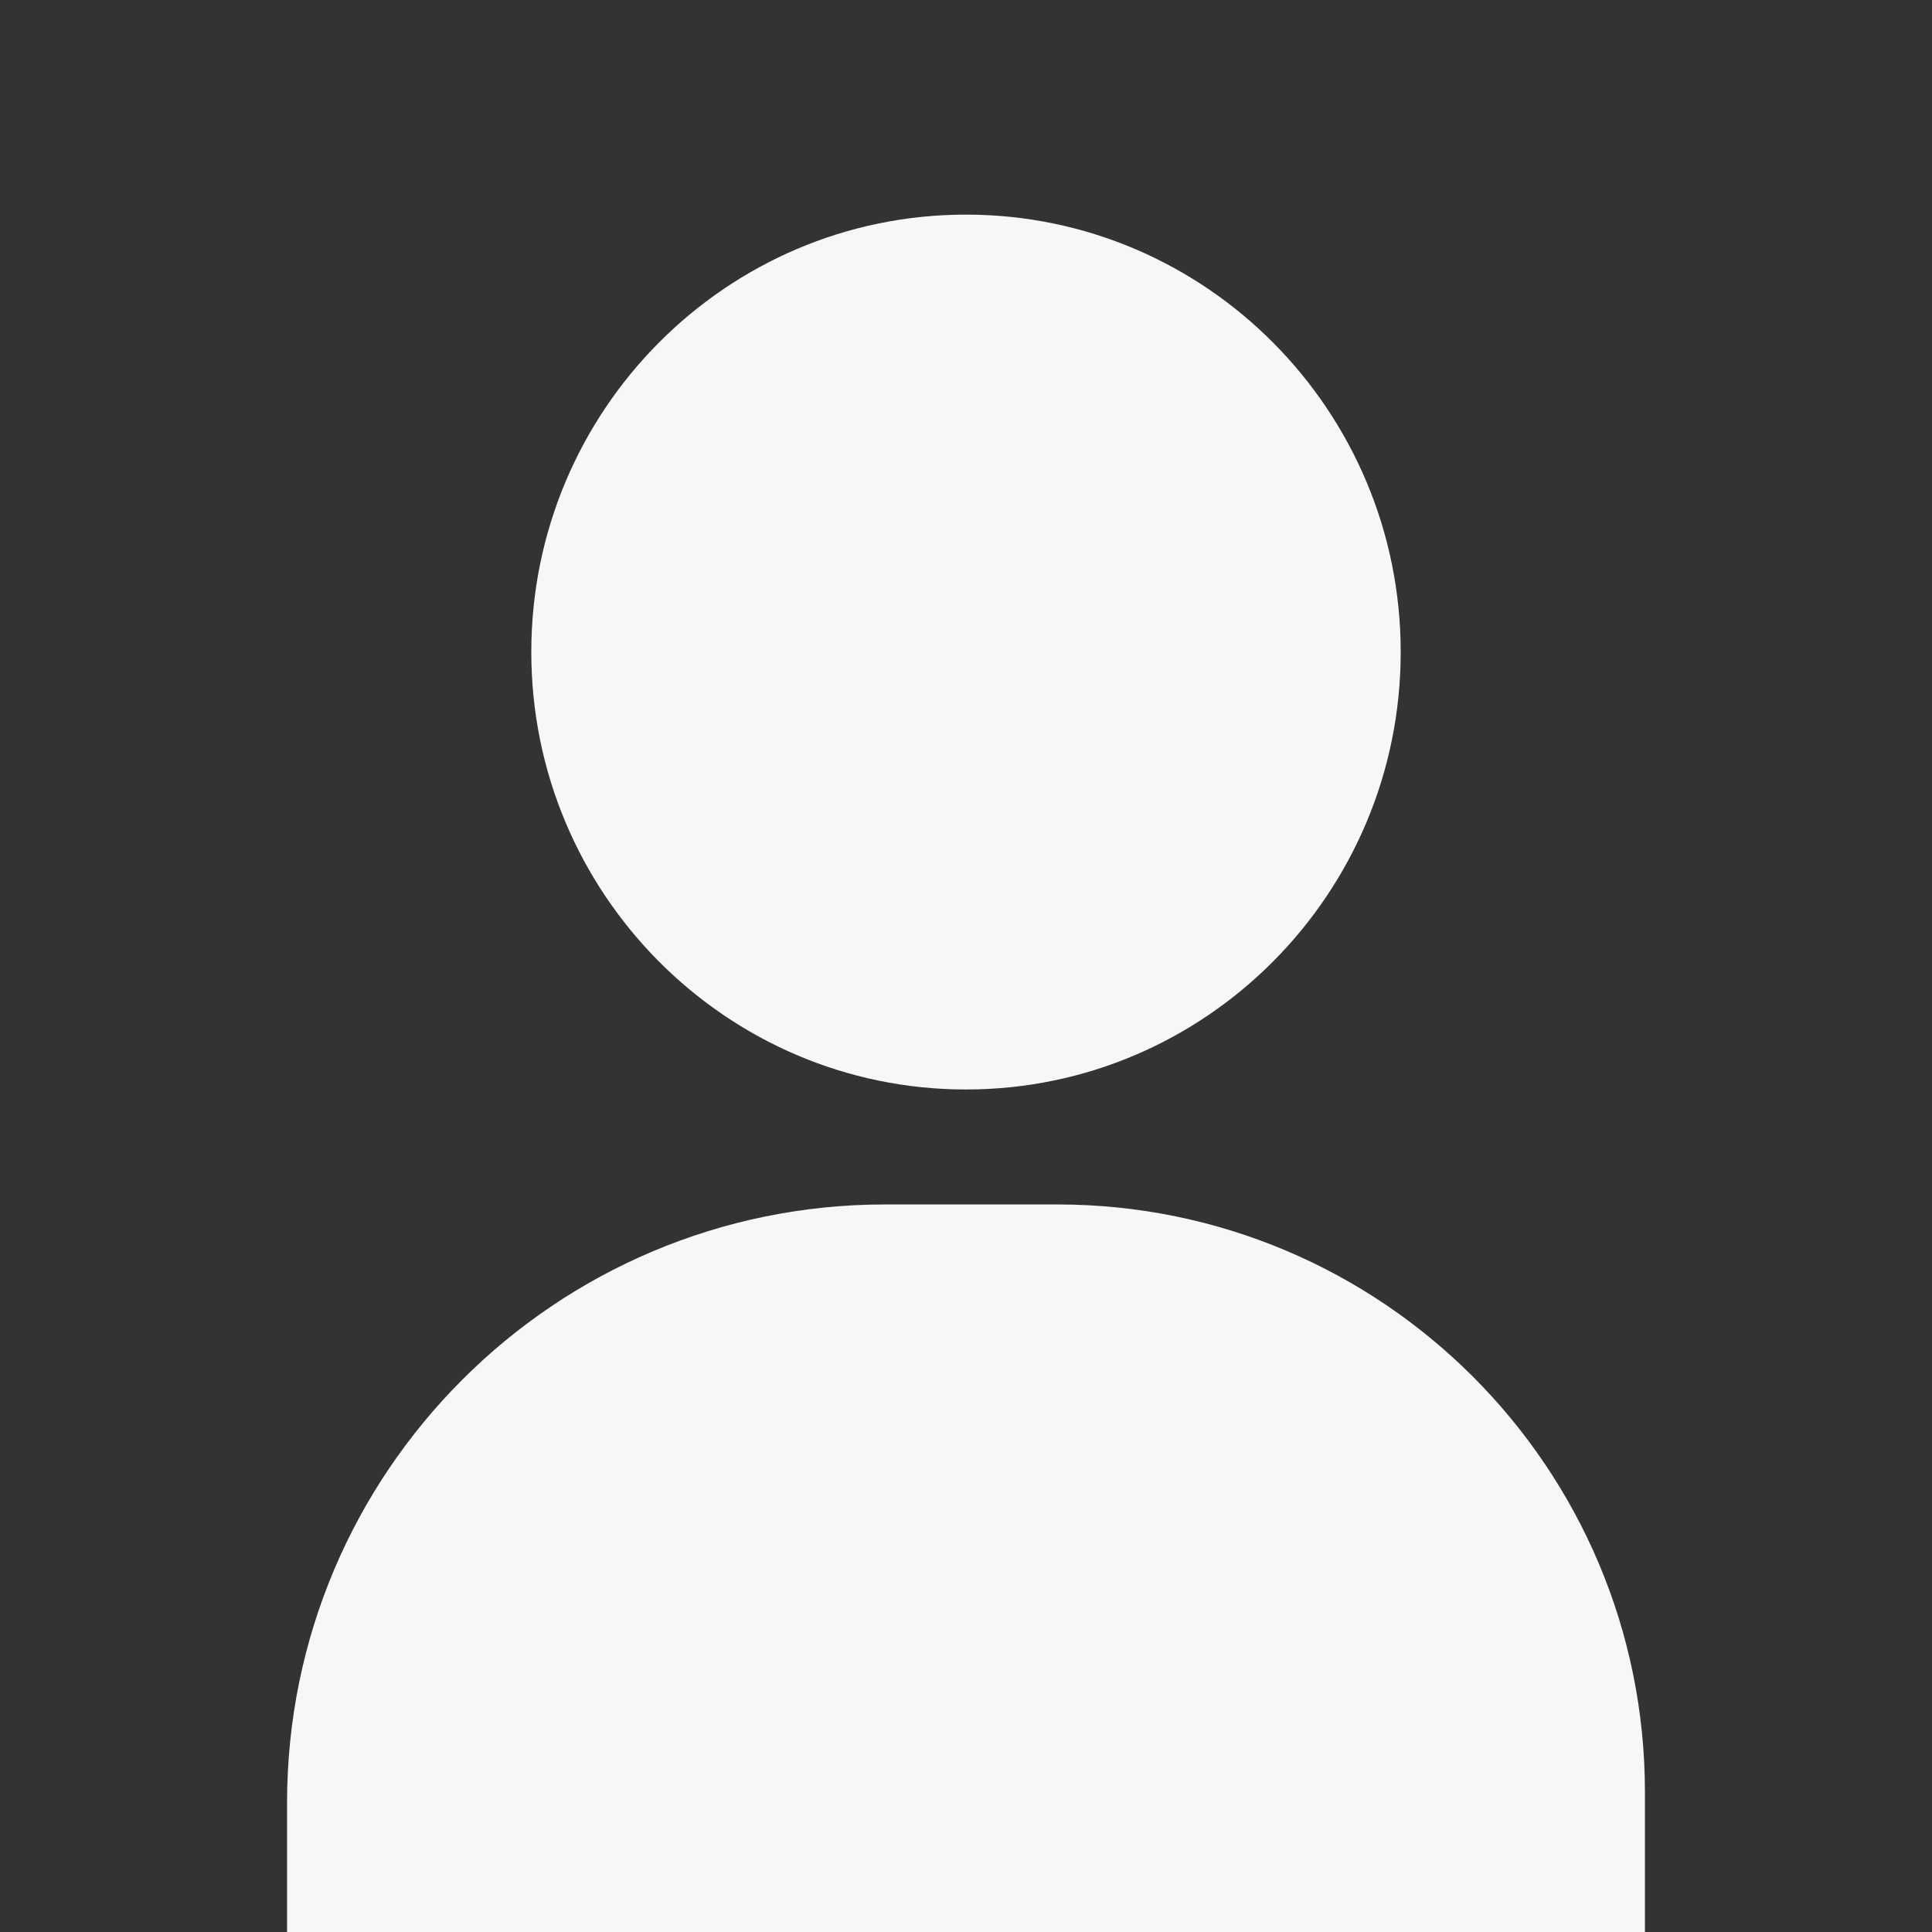 <?xml version="1.0" encoding="UTF-8" standalone="no"?>
<!DOCTYPE svg PUBLIC "-//W3C//DTD SVG 1.1//EN" "http://www.w3.org/Graphics/SVG/1.1/DTD/svg11.dtd">
<svg version="1.1" xmlns="http://www.w3.org/2000/svg" xmlns:xlink="http://www.w3.org/1999/xlink" preserveAspectRatio="xMidYMid meet" viewBox="0 0 120 120" width="120" height="120"><rect x="0" y="0" width="120" height="120" fill="#333333" stroke="none"/><defs><path d="M-5.83 -5.67L125.83 -5.67L125.83 124.25L-5.83 124.25L-5.83 -5.67Z" id="bsfS7VsVb"></path><path d="M65.67 74.81C85.83 74.81 102.17 91.15 102.17 111.31C102.17 119.88 102.17 135.46 102.17 150.63C102.17 152.57 100.6 154.14 98.66 154.14C82.49 154.14 37.51 154.14 21.34 154.14C19.4 154.14 17.83 152.57 17.83 150.63C17.83 135.46 17.83 120.41 17.83 111.97C17.83 91.45 34.47 74.81 54.99 74.81C64.43 74.81 56.1 74.81 65.67 74.81Z" id="a4QdJG20Ua"></path><path d="M87 40.5C87 55.49 74.9 67.67 60 67.67C45.1 67.67 33 55.49 33 40.5C33 25.51 45.1 13.33 60 13.33C74.9 13.33 87 25.51 87 40.5Z" id="aPe7vcfhx"></path></defs><g><g><g><use xlink:href="#bsfS7VsVb" opacity="1" fill="#5a5a5a" fill-opacity="0"></use></g><g><use xlink:href="#a4QdJG20Ua" opacity="1" fill="#F7F7F7" fill-opacity="1"></use></g><g><use xlink:href="#aPe7vcfhx" opacity="1" fill="#F7F7F7" fill-opacity="1"></use></g></g></g></svg>
